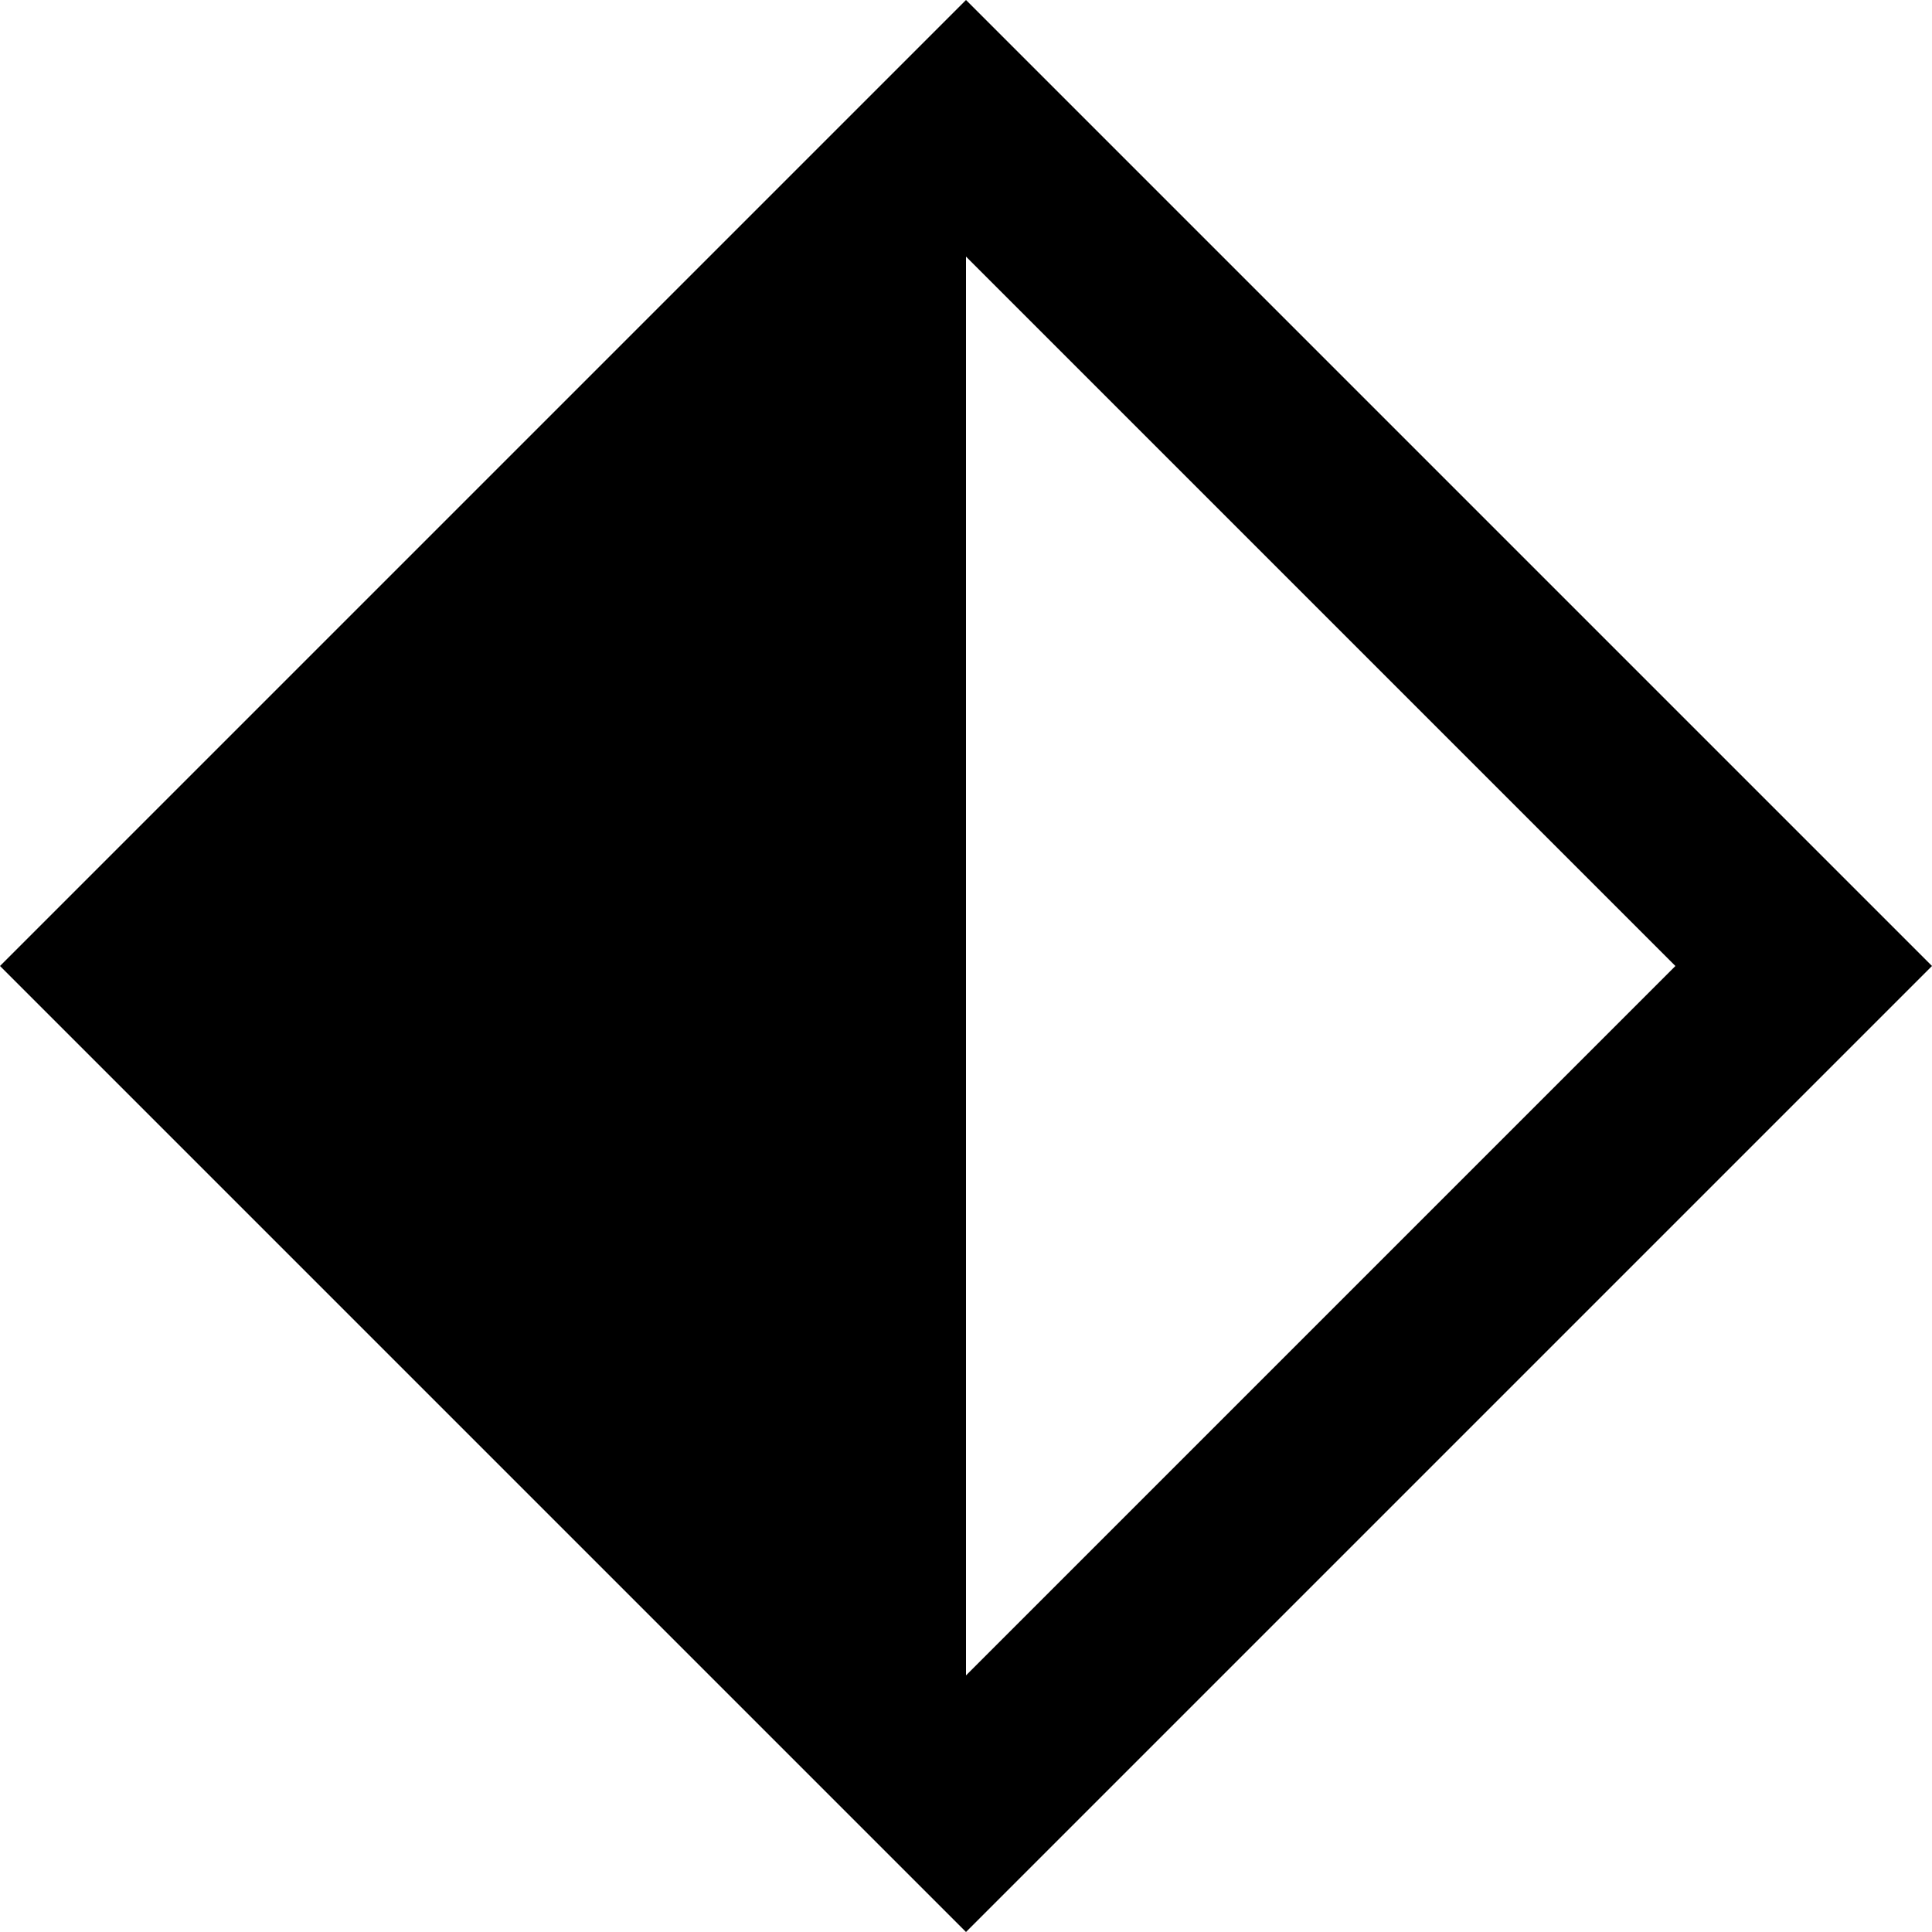 <svg xmlns="http://www.w3.org/2000/svg" viewBox="0 0 512 512">
  <path d="M 34 290 L 0 256 L 34 290 L 0 256 L 34 222 L 34 222 L 222 34 L 222 34 L 256 0 L 256 0 L 290 34 L 290 34 L 478 222 L 478 222 L 512 256 L 512 256 L 478 290 L 478 290 L 290 478 L 290 478 L 256 512 L 256 512 L 222 478 L 222 478 L 34 290 L 34 290 Z M 256 68 L 256 444 L 256 68 L 256 444 L 444 256 L 444 256 L 256 68 L 256 68 Z" />
</svg>